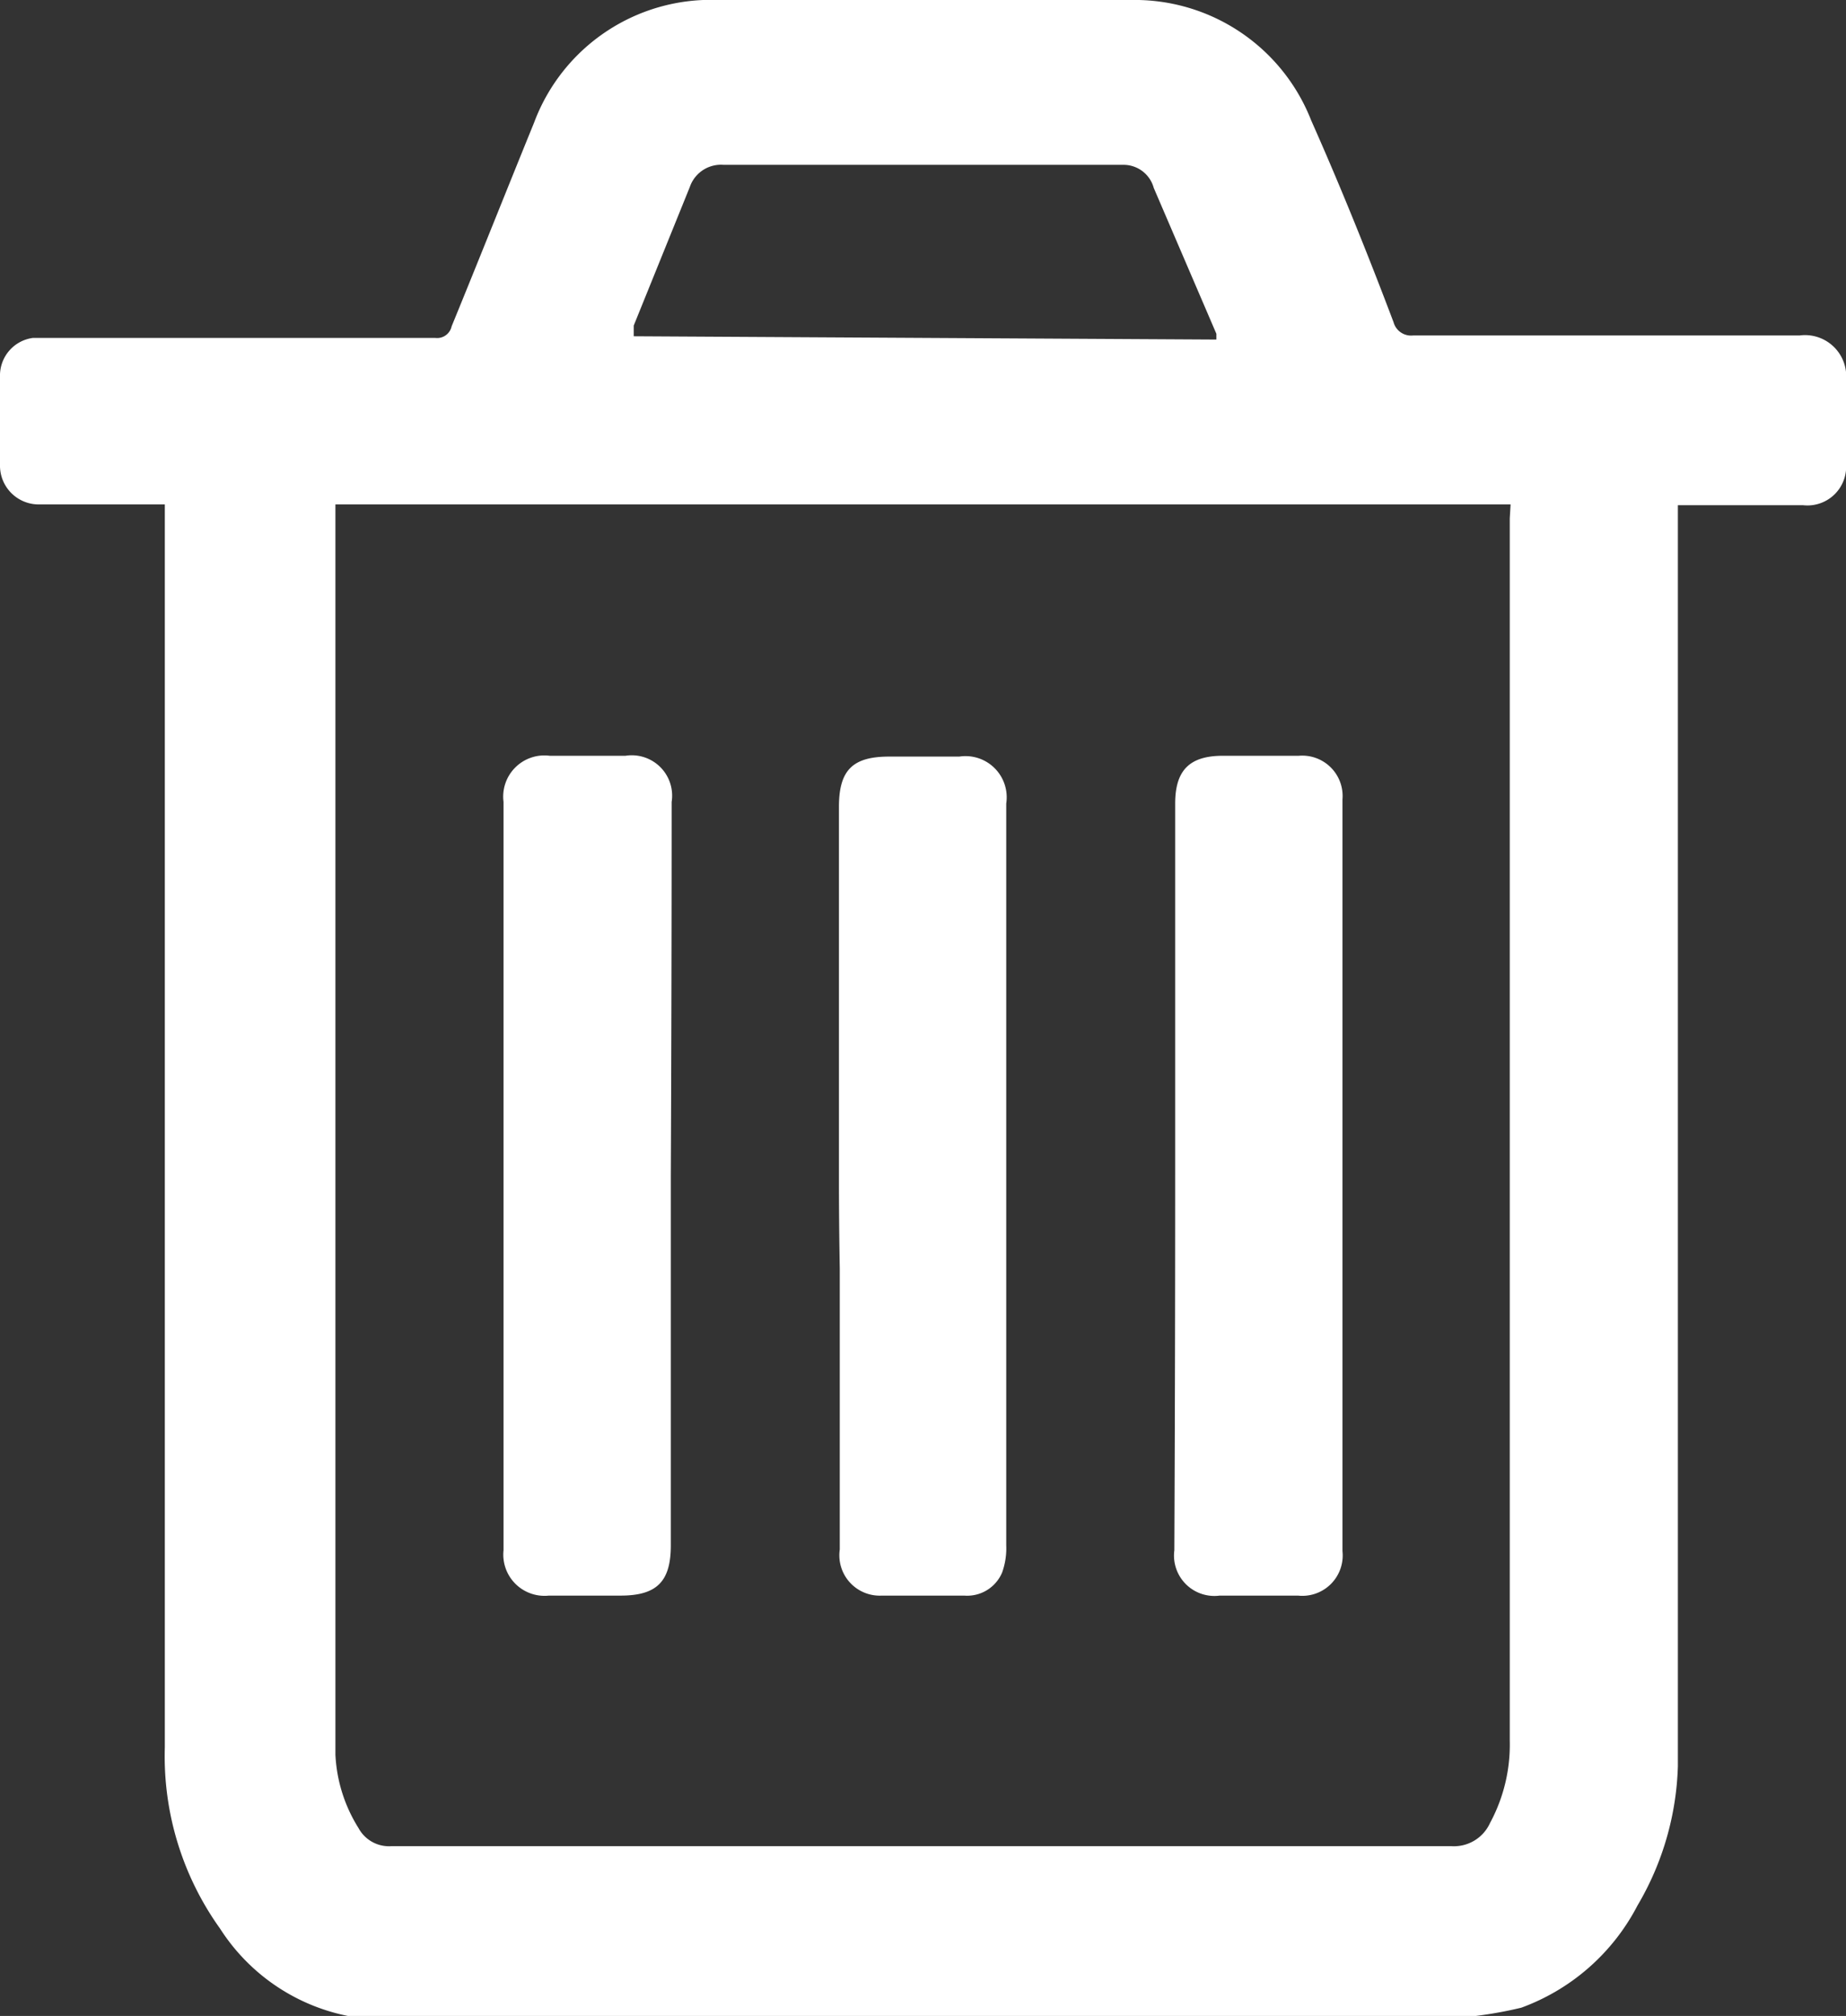 <svg xmlns="http://www.w3.org/2000/svg" viewBox="0 0 22.4 24.46"><rect x="0" y="0" width="22.4" height="24.46" fill="#333333" stroke="none"/><defs><style>.cls-1{fill:#fff;}</style></defs><title>trashCan</title><g id="Capa_2" data-name="Capa 2"><g id="Capa_1-2" data-name="Capa 1"><g id="Ojw1cp.tif"><path class="cls-1" d="M17.91,24.46H4.49l-.27,0a2.4,2.4,0,0,1-1.55-1.06A3.59,3.59,0,0,1,2,21.2q0-7.45,0-14.9V6.12H.49A.47.47,0,0,1,0,5.64c0-.36,0-.71,0-1.07A.46.46,0,0,1,.4,4.1H5.28a.18.18,0,0,0,.2-.14c.34-.83.67-1.66,1-2.47A2.29,2.29,0,0,1,8.72,0q2.48,0,5,0a2.3,2.3,0,0,1,2.19,1.46c.36.81.69,1.63,1,2.45a.22.22,0,0,0,.24.16h4.69a.5.5,0,0,1,.56.55c0,.32,0,.65,0,1a.47.47,0,0,1-.52.51H20.36v.21q0,7.36,0,14.71c0,.13,0,.25,0,.38a3.52,3.52,0,0,1-.49,1.69,2.59,2.59,0,0,1-1.41,1.24A5,5,0,0,1,17.91,24.46Zm.42-18.34H4.07v.18q0,7.39,0,14.77c0,.07,0,.15,0,.22a1.84,1.84,0,0,0,.28.89.42.42,0,0,0,.4.22H17.61a.48.48,0,0,0,.47-.28,2,2,0,0,0,.24-1q0-7.41,0-14.83Zm-3.57-2,0-.07L14,2.28A.38.38,0,0,0,13.64,2H8.78a.4.4,0,0,0-.41.27L7.69,3.95l0,.13Z"/><path class="cls-1" d="M8.14,14.27q0,2.24,0,4.48c0,.44-.17.61-.61.61H6.66a.5.5,0,0,1-.55-.55q0-4.54,0-9.08a.5.5,0,0,1,.56-.56h.92a.49.49,0,0,1,.56.56Q8.15,12,8.14,14.27Z"/><path class="cls-1" d="M14.26,14.25q0-2.25,0-4.5c0-.41.18-.58.58-.58h.92a.49.49,0,0,1,.53.53q0,4.56,0,9.12a.49.49,0,0,1-.54.54h-.95a.49.49,0,0,1-.55-.55Q14.26,16.53,14.26,14.25Z"/><path class="cls-1" d="M10.18,14.27q0-2.24,0-4.48c0-.45.17-.61.61-.61h.85a.5.5,0,0,1,.57.57q0,1.2,0,2.39,0,3.31,0,6.61a.87.87,0,0,1-.05.33.46.46,0,0,1-.46.28h-1a.49.49,0,0,1-.51-.56q0-1.71,0-3.41Q10.18,14.83,10.18,14.27Z"/></g></g></g></svg>